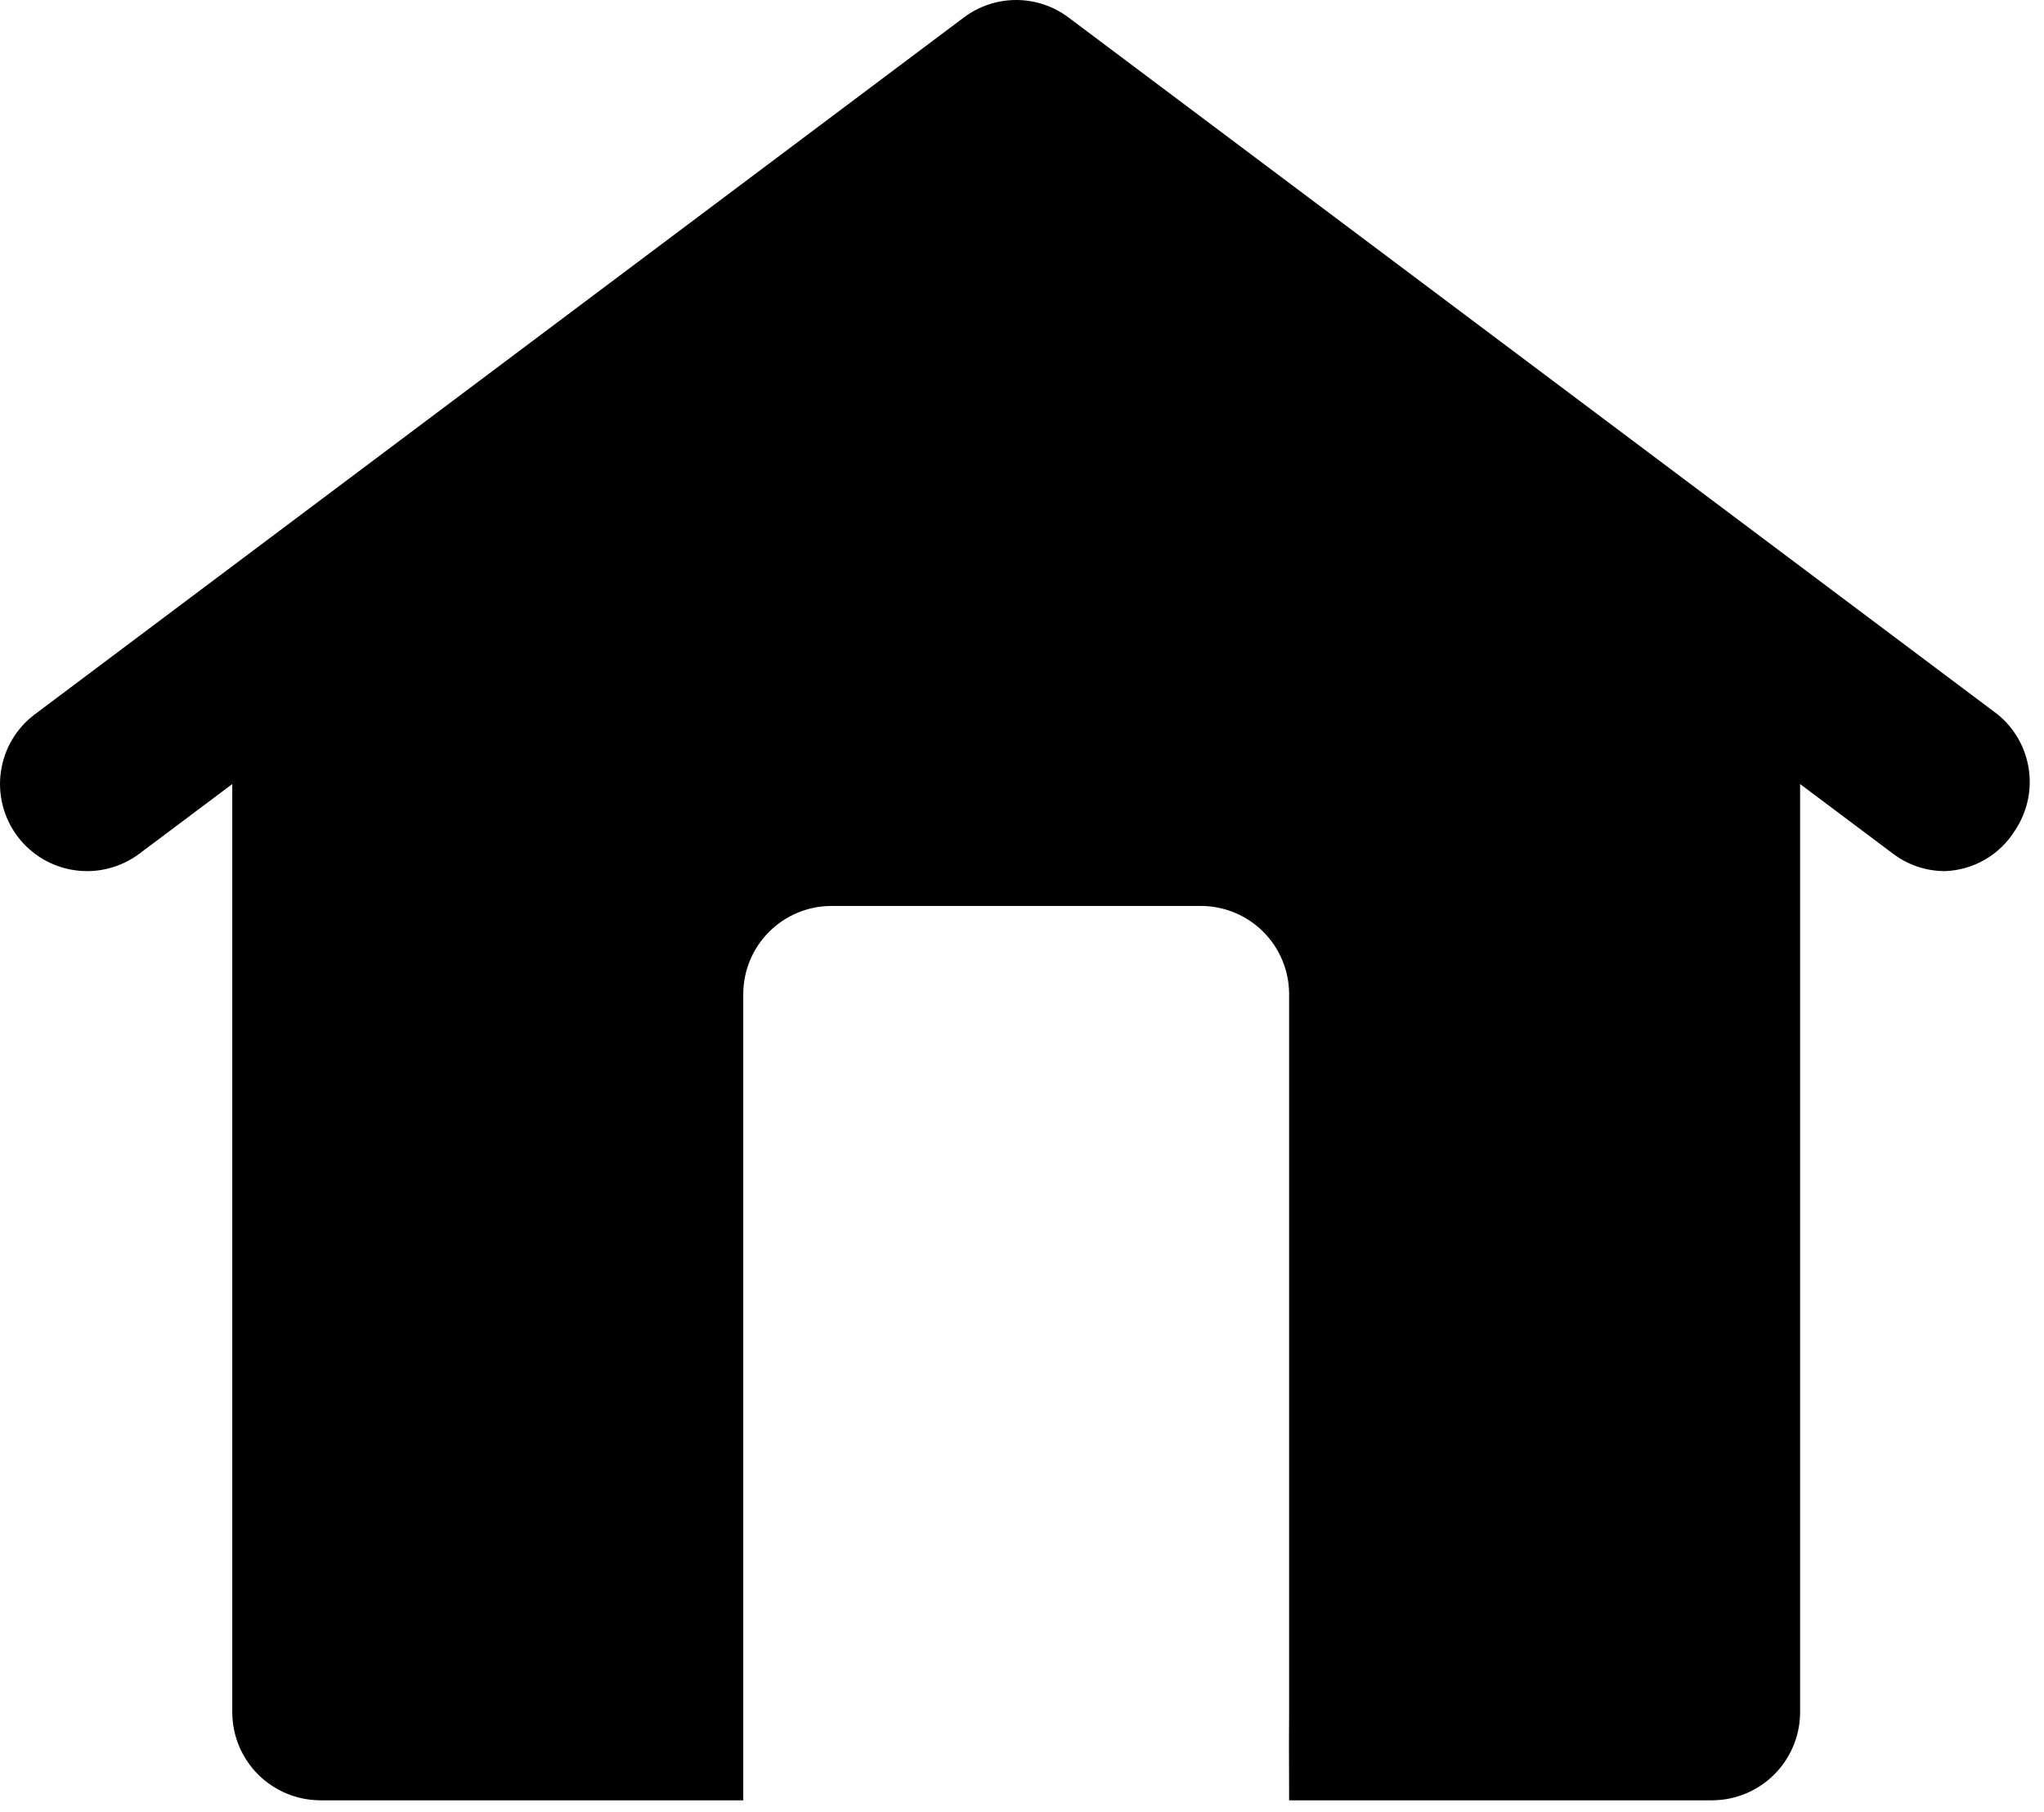<svg width="44" height="39" viewBox="0 0 44 39" fill="none" xmlns="http://www.w3.org/2000/svg">
<path d="M40.75 18.375C41.074 18.62 41.469 18.752 41.875 18.75C42.178 18.738 42.472 18.652 42.734 18.5C42.995 18.347 43.216 18.133 43.375 17.875C43.636 17.486 43.742 17.015 43.672 16.552C43.603 16.09 43.363 15.67 43 15.375L23 0.375C22.675 0.132 22.281 0 21.875 0C21.469 0 21.075 0.132 20.75 0.375L5.754 11.622L5.746 11.628L0.75 15.375C0.352 15.673 0.089 16.117 0.019 16.61C-0.051 17.102 0.077 17.602 0.375 18C0.673 18.398 1.118 18.661 1.61 18.731C2.102 18.802 2.602 18.673 3 18.375L5 16.876V36.875C5.006 37.37 5.206 37.843 5.556 38.194C5.907 38.544 6.38 38.743 6.875 38.75H16V36.875V35V21.375C16.006 20.88 16.206 20.407 16.556 20.056C16.907 19.706 17.38 19.506 17.875 19.5H25.875C26.37 19.506 26.843 19.706 27.194 20.056C27.544 20.407 27.744 20.88 27.75 21.375V35V36.875C27.745 37.227 27.747 37.817 27.749 38.277L27.749 38.279C27.75 38.466 27.75 38.631 27.75 38.75H36.875C37.37 38.743 37.843 38.544 38.194 38.194C38.544 37.843 38.743 37.37 38.75 36.875V16.876L40.75 18.375Z" fill="black"/>
</svg>
